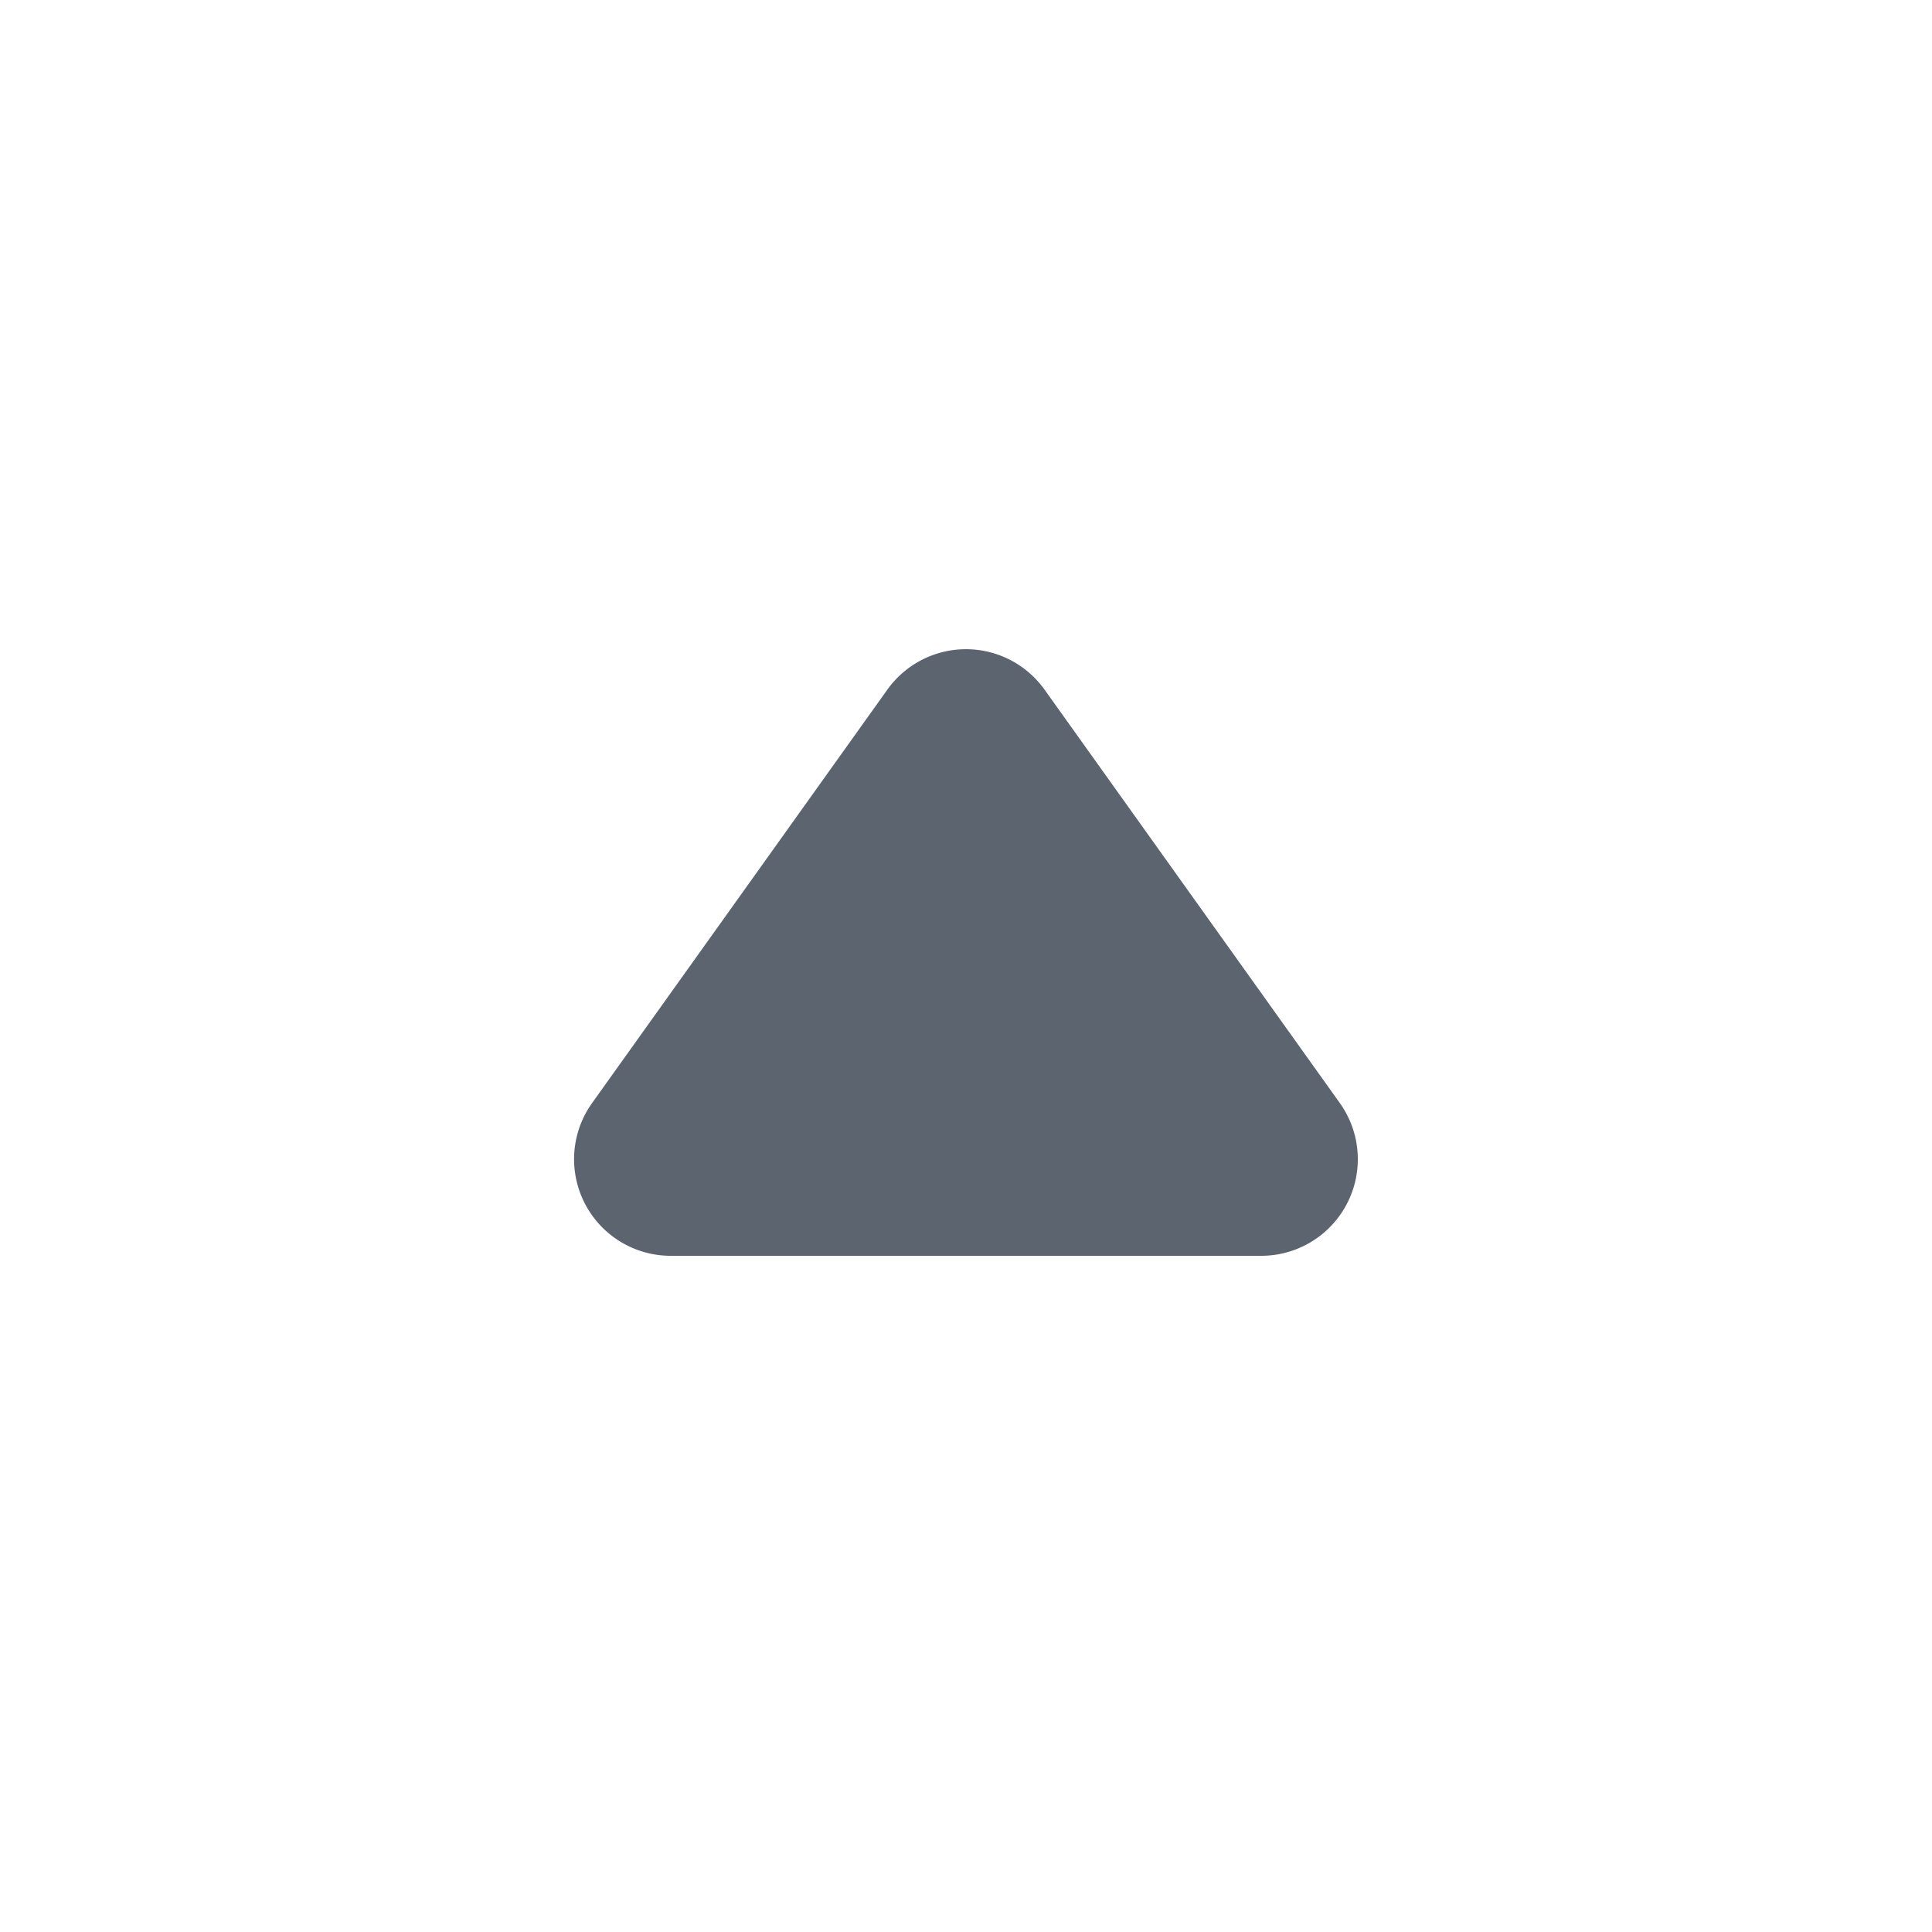 <svg xmlns="http://www.w3.org/2000/svg" width="20" height="20">
    <g data-name="Component 51 – 7">
        <path data-name="Polygon 4" d="M4.186 1.139a1 1 0 0 1 1.627 0l3.057 4.28A1 1 0 0 1 8.057 7H1.943a1 1 0 0 1-.814-1.581z" transform="translate(5 6)" style="fill:#5b646f"/>
    </g>
</svg>
